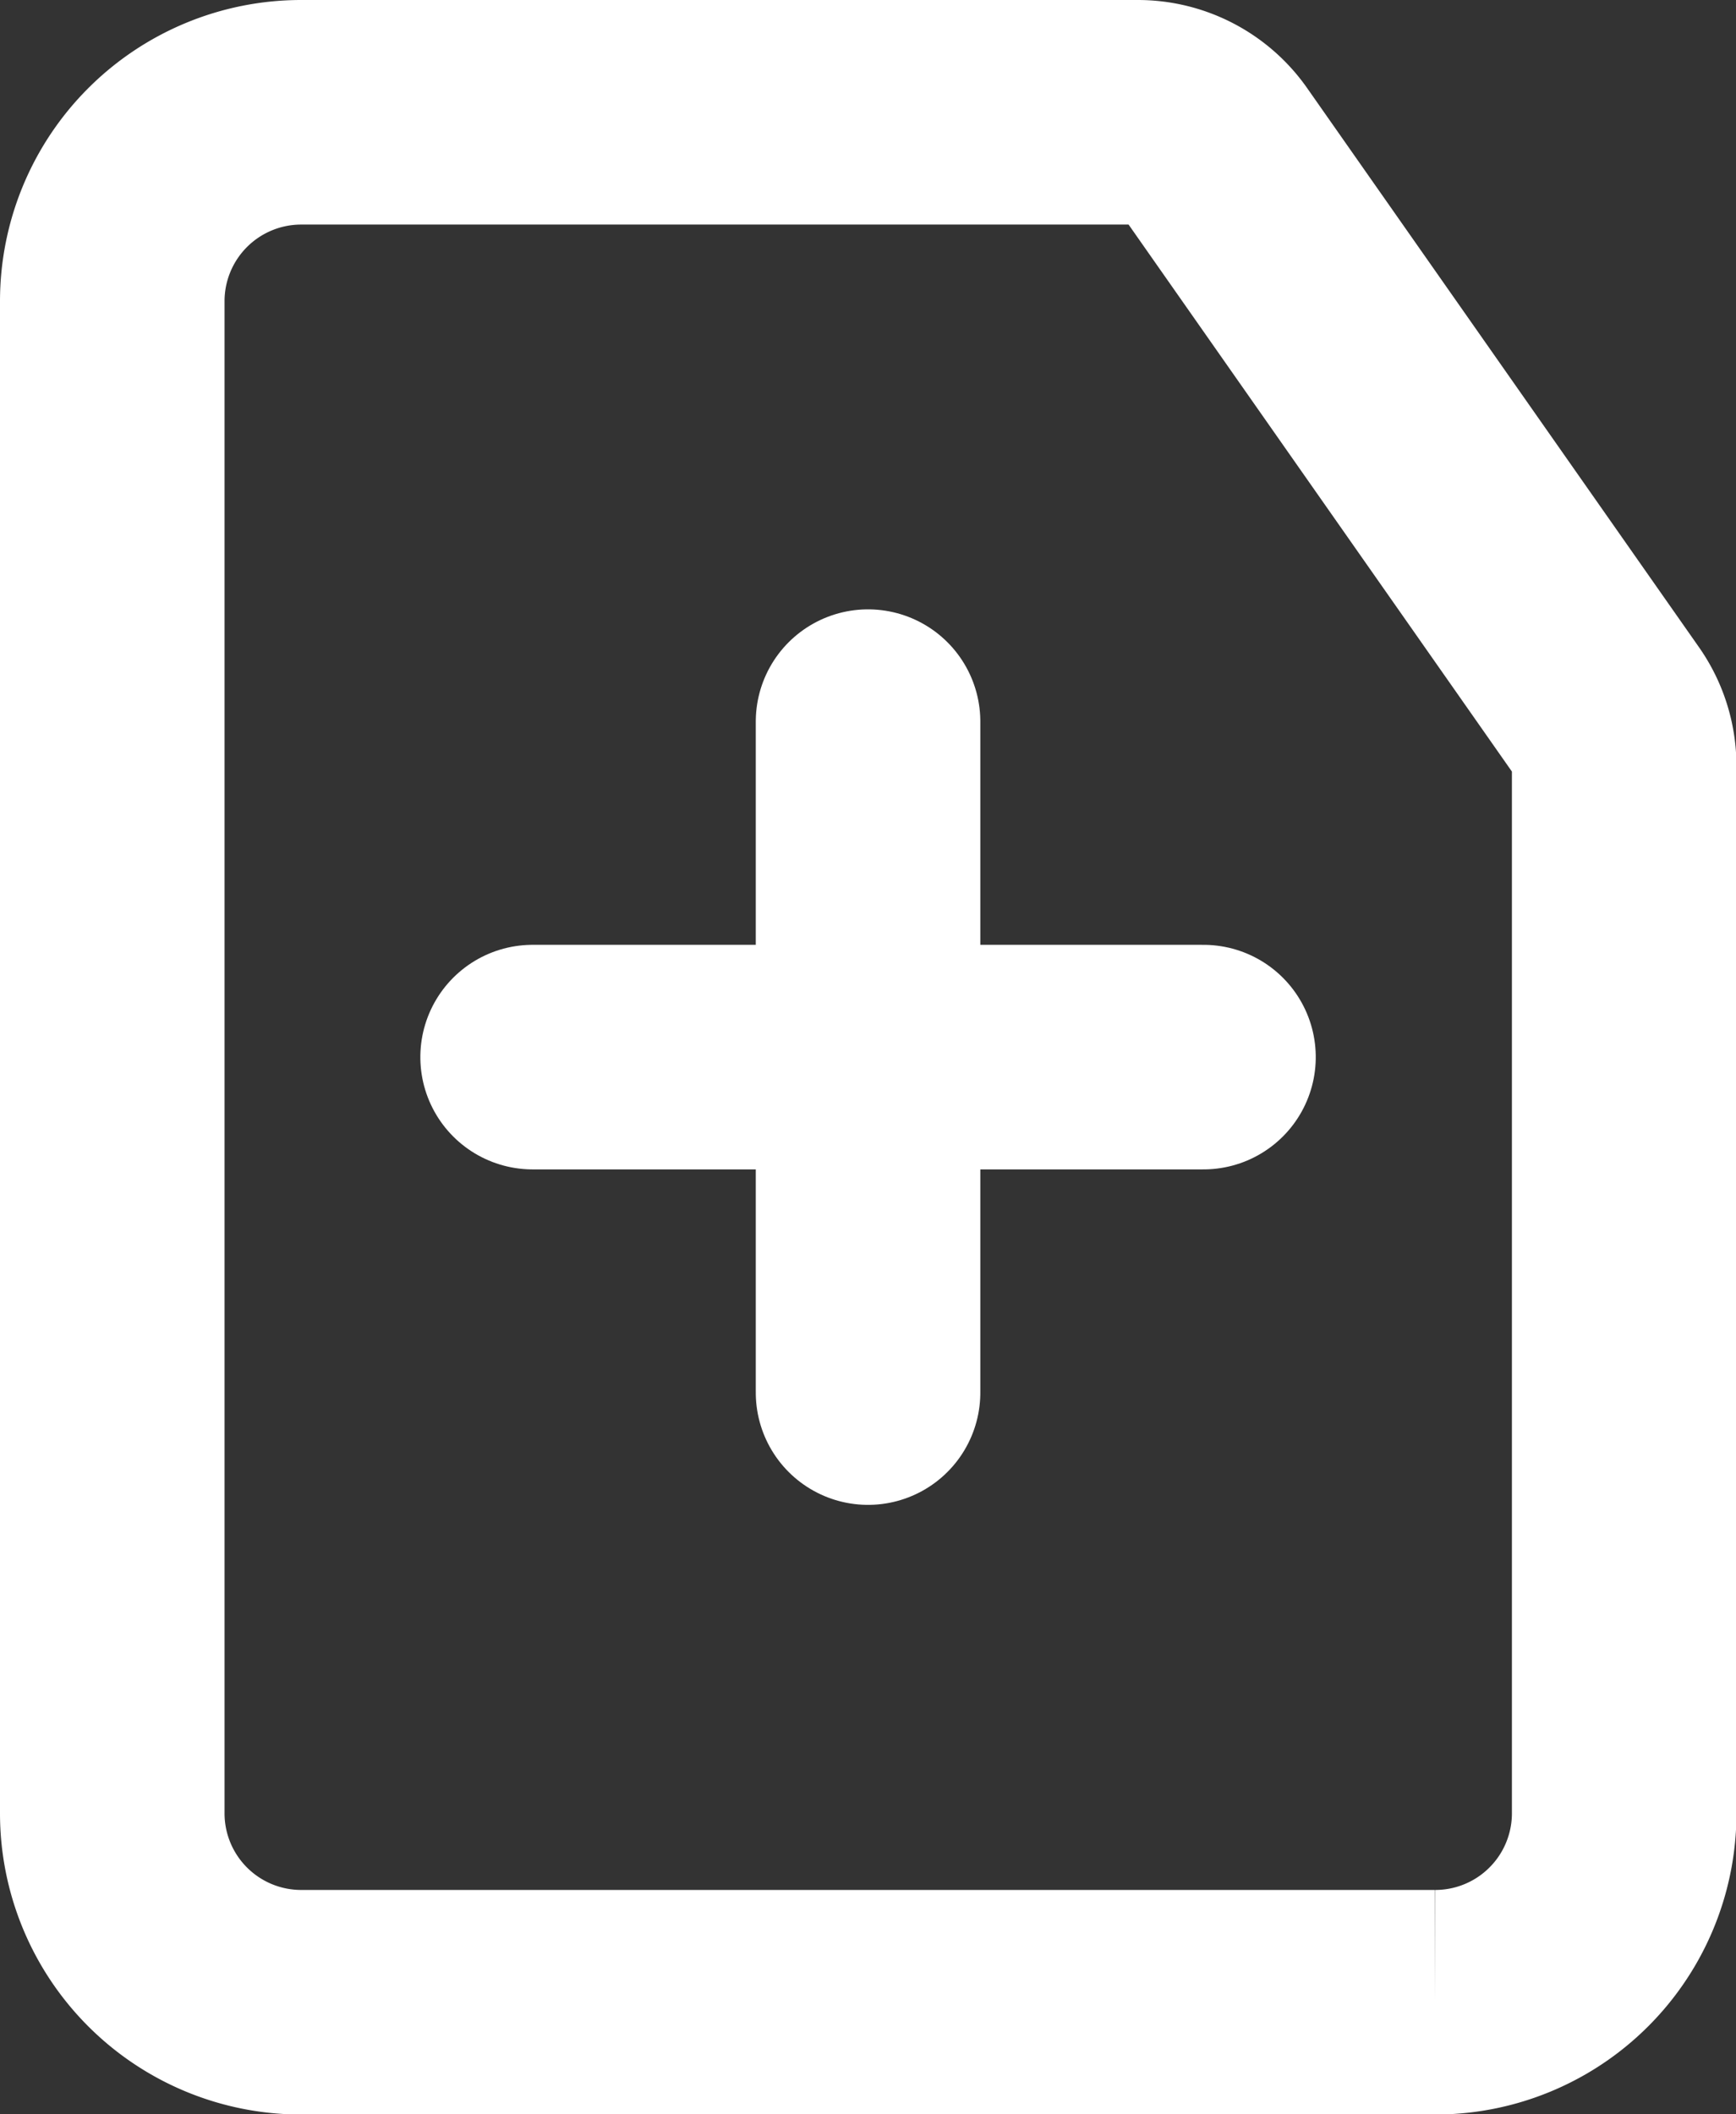 <svg xmlns="http://www.w3.org/2000/svg" width="11.597" height="14.122" viewBox="0 0 11.597 14.122">
  <rect x="0" y="0" width="11.597" height="14.122" fill="#333333" stroke="none"/>
  <g id="ic-actions-paper-close" transform="translate(-3.25 -1.25)">
    <path id="Caminho_445" data-name="Caminho 445" d="M10.851,2H5.262A1.262,1.262,0,0,0,4,3.262v10.1a1.262,1.262,0,0,0,1.262,1.262h7.573A1.262,1.262,0,0,0,14.1,13.359V6.366A.631.631,0,0,0,13.983,6L11.368,2.269A.631.631,0,0,0,10.851,2Z" fill="none" stroke="#fff" stroke-linecap="round" stroke-linejoin="bevel" stroke-width="1.5" fill-rule="evenodd"/>
    <g id="Grupo_3540" data-name="Grupo 3540" transform="translate(0.914 0.425)">
      <line id="Linha_568" data-name="Linha 568" x1="3.169" y1="3.169" transform="translate(5.894 7.886) rotate(-45)" fill="none" stroke="#fff" stroke-linecap="round" stroke-linejoin="bevel" stroke-width="1.5"/>
      <line id="Linha_569" data-name="Linha 569" y1="3.169" x2="3.169" transform="translate(5.894 7.886) rotate(-45)" fill="none" stroke="#fff" stroke-linecap="round" stroke-linejoin="bevel" stroke-width="1.5"/>
    </g>
  </g>
</svg>

